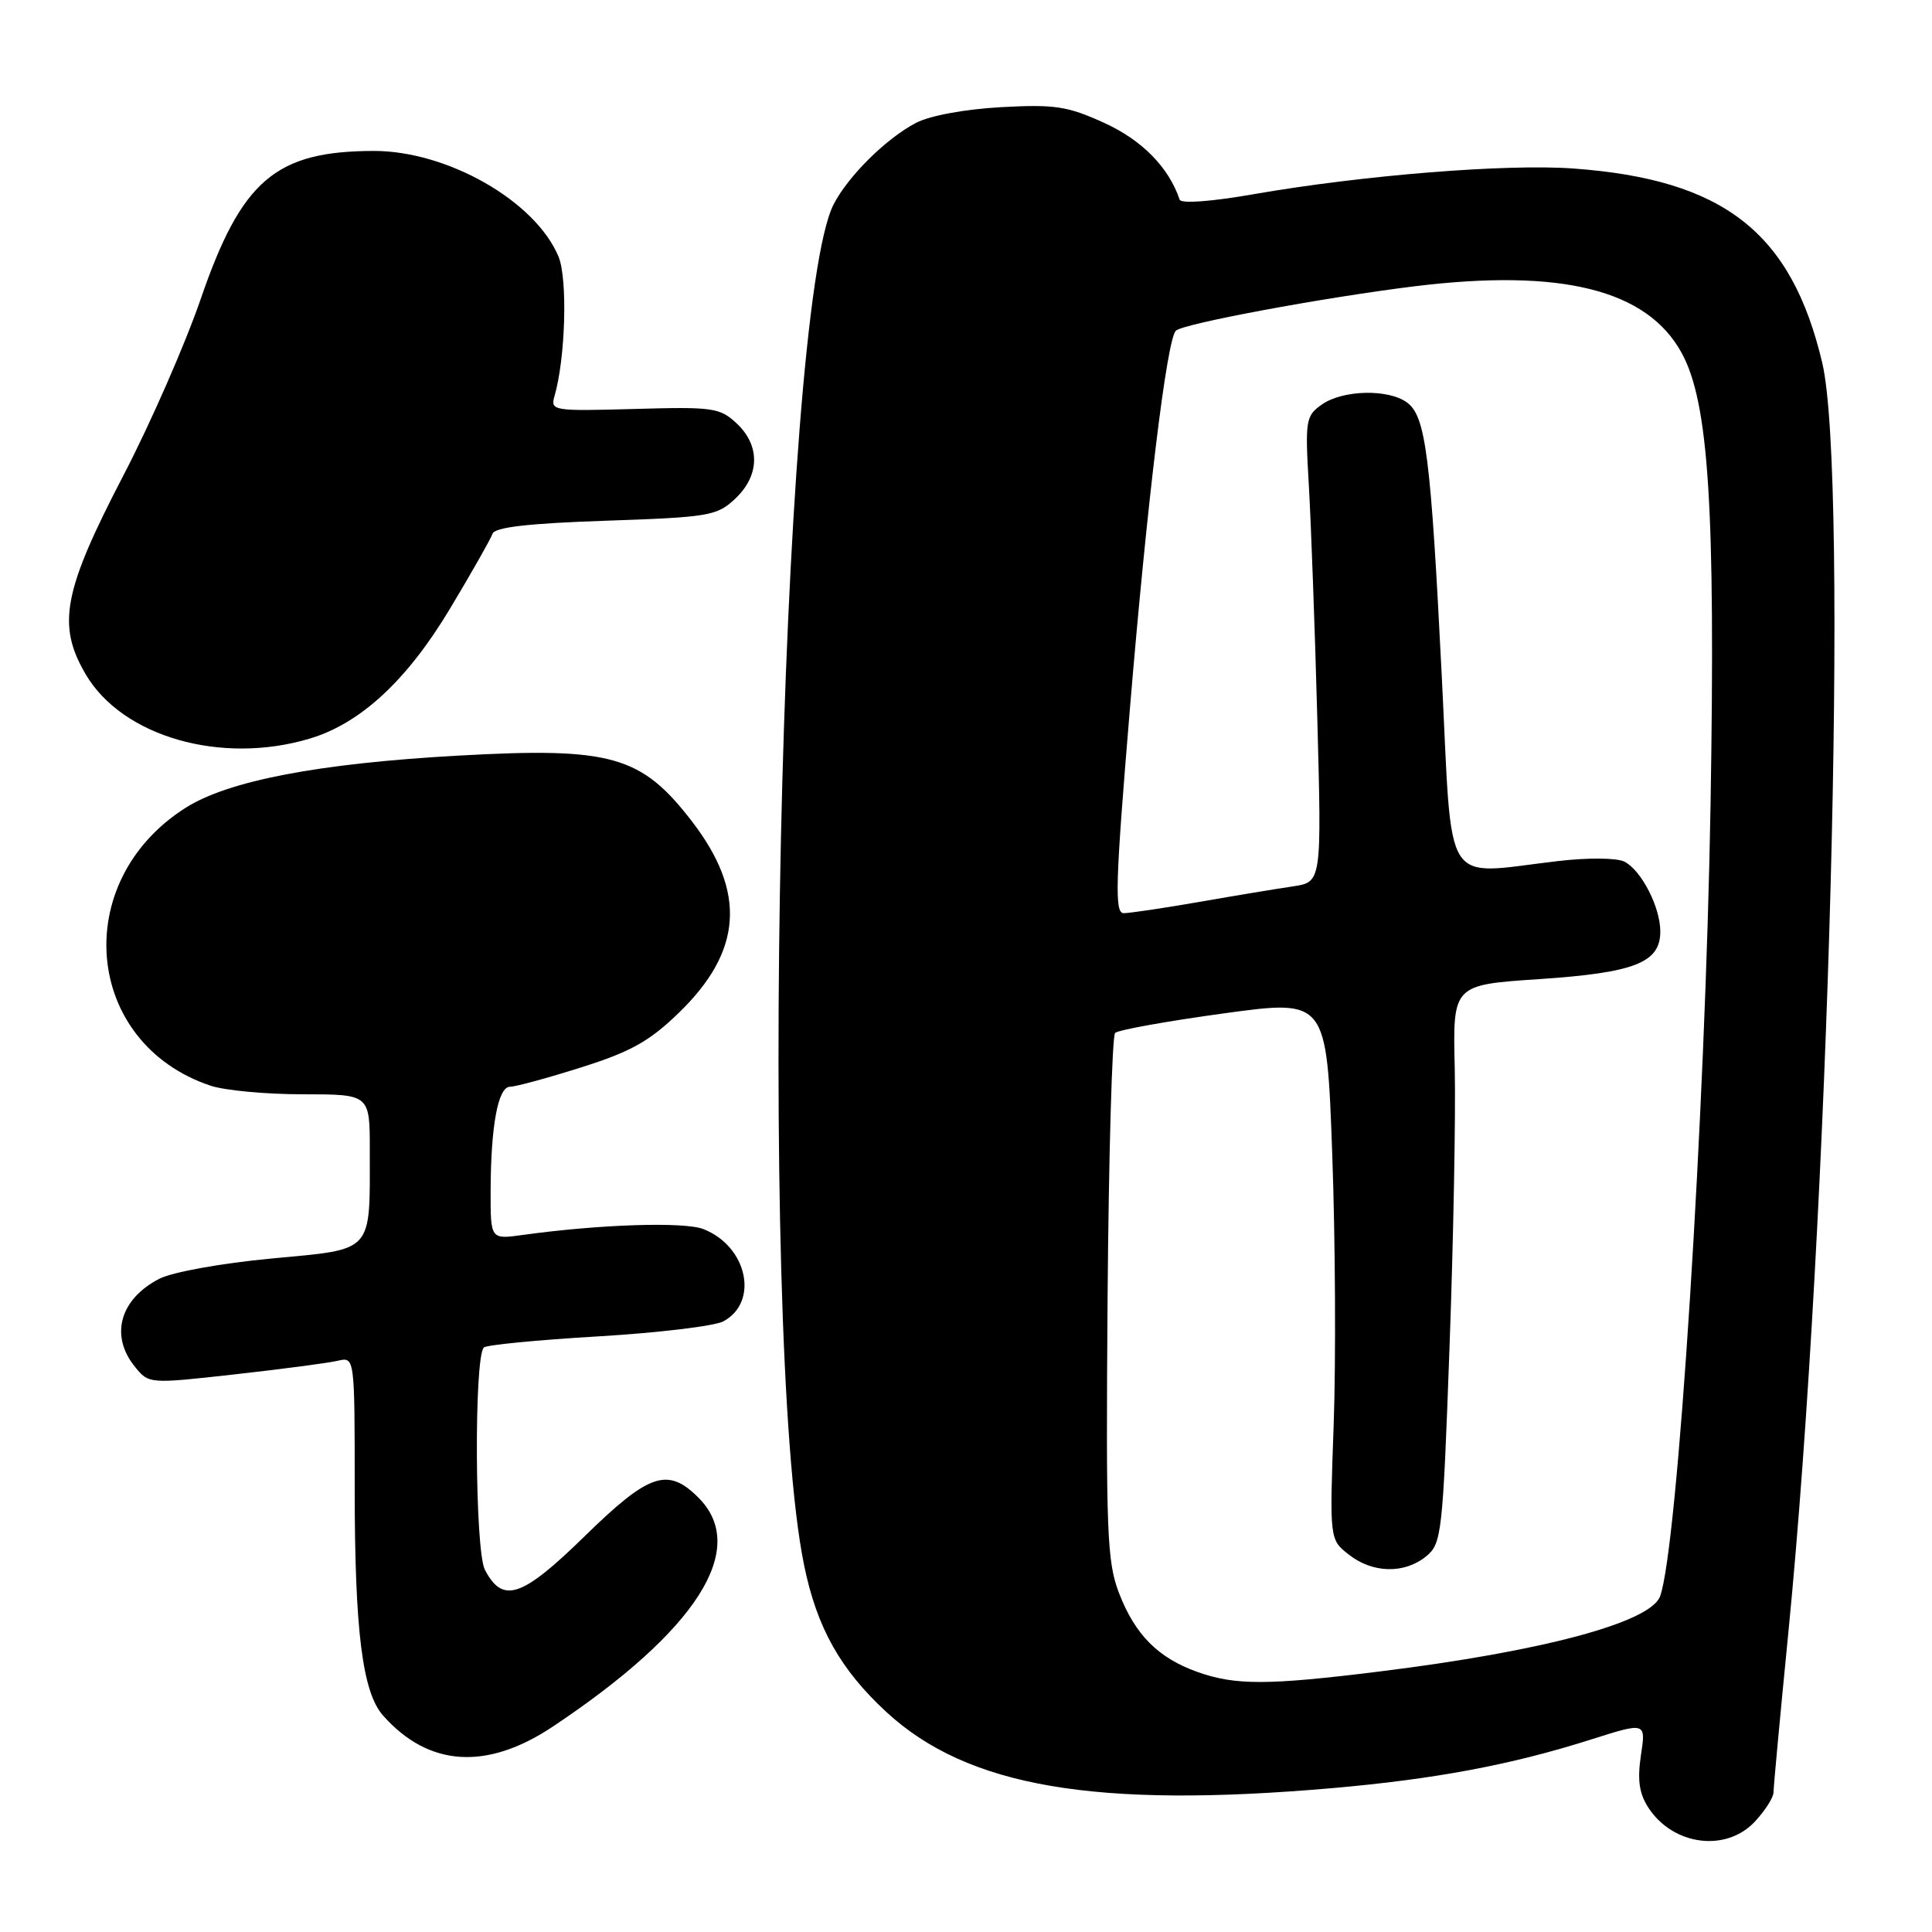 <?xml version="1.0" encoding="UTF-8" standalone="no"?>
<!DOCTYPE svg PUBLIC "-//W3C//DTD SVG 1.1//EN" "http://www.w3.org/Graphics/SVG/1.1/DTD/svg11.dtd" >
<svg xmlns="http://www.w3.org/2000/svg" xmlns:xlink="http://www.w3.org/1999/xlink" version="1.1" viewBox="0 0 256 256">
 <g >
 <path fill="currentColor"
d=" M 232.55 241.35 C 233.90 239.90 235.00 238.16 235.00 237.49 C 235.00 236.81 235.88 227.32 236.96 216.38 C 242.37 161.52 245.00 63.10 241.46 48.09 C 237.38 30.79 228.41 23.78 208.50 22.33 C 199.62 21.68 180.51 23.22 166.07 25.74 C 160.45 26.72 156.50 27.01 156.31 26.45 C 154.87 22.19 151.35 18.59 146.37 16.31 C 141.47 14.07 139.82 13.81 132.65 14.20 C 127.83 14.47 123.21 15.32 121.36 16.29 C 117.42 18.35 112.40 23.32 110.47 27.06 C 103.29 40.94 100.32 176.97 106.54 207.36 C 108.23 215.67 111.35 221.22 117.46 226.86 C 128.23 236.78 145.11 239.66 176.50 236.94 C 190.12 235.75 200.22 233.86 210.80 230.50 C 218.10 228.18 218.10 228.18 217.43 232.59 C 216.94 235.89 217.20 237.65 218.44 239.56 C 221.73 244.56 228.74 245.46 232.55 241.35 Z  M 73.24 228.79 C 92.37 216.04 99.28 205.18 92.55 198.45 C 88.47 194.37 86.02 195.20 77.48 203.55 C 69.14 211.70 66.62 212.55 64.25 208.00 C 62.92 205.44 62.80 179.86 64.11 178.55 C 64.45 178.21 71.25 177.55 79.22 177.08 C 87.19 176.61 94.67 175.71 95.84 175.09 C 100.62 172.53 99.02 165.13 93.20 162.86 C 90.64 161.86 79.42 162.23 69.25 163.64 C 65.00 164.23 65.00 164.23 65.01 157.86 C 65.03 149.19 65.99 144.00 67.58 144.00 C 68.30 144.00 72.55 142.85 77.02 141.43 C 83.59 139.36 86.07 137.97 89.97 134.18 C 98.37 126.04 98.91 118.25 91.72 108.88 C 84.99 100.12 81.03 98.99 60.79 100.12 C 42.24 101.15 30.27 103.44 24.59 107.04 C 9.19 116.81 11.11 138.24 27.90 143.86 C 29.77 144.49 35.28 145.00 40.15 145.00 C 49.00 145.00 49.00 145.00 49.00 152.38 C 49.00 166.19 49.65 165.47 35.98 166.76 C 29.30 167.39 22.82 168.56 21.10 169.45 C 15.88 172.15 14.54 176.97 17.86 181.08 C 19.72 183.38 19.73 183.38 31.11 182.11 C 37.38 181.41 43.51 180.60 44.75 180.31 C 47.00 179.78 47.00 179.78 47.00 197.26 C 47.00 216.10 48.02 224.23 50.76 227.32 C 56.79 234.12 64.49 234.62 73.24 228.79 Z  M 41.04 97.87 C 47.76 95.86 53.90 90.18 59.58 80.73 C 62.48 75.90 65.03 71.40 65.26 70.73 C 65.54 69.86 69.99 69.35 80.25 69.00 C 93.97 68.53 95.00 68.36 97.42 66.08 C 100.68 63.01 100.76 59.06 97.62 56.11 C 95.39 54.02 94.48 53.89 84.06 54.19 C 73.30 54.49 72.91 54.43 73.47 52.50 C 74.93 47.49 75.23 36.97 74.01 34.01 C 70.95 26.65 59.29 19.98 49.50 20.00 C 36.50 20.03 32.00 23.88 26.58 39.66 C 24.53 45.62 19.93 56.12 16.35 63.00 C 8.37 78.34 7.52 82.81 11.35 89.34 C 16.20 97.62 29.31 101.38 41.04 97.87 Z  M 158.66 221.54 C 153.47 219.69 150.40 216.61 148.28 211.10 C 146.68 206.96 146.53 203.04 146.76 172.04 C 146.91 153.08 147.36 137.26 147.76 136.87 C 148.17 136.47 154.64 135.31 162.15 134.28 C 175.79 132.41 175.79 132.41 176.53 152.96 C 176.94 164.26 177.02 180.36 176.72 188.74 C 176.17 203.99 176.17 203.99 178.72 205.99 C 181.87 208.47 186.07 208.57 188.95 206.24 C 191.03 204.55 191.17 203.39 192.07 178.49 C 192.59 164.20 192.90 147.55 192.76 141.50 C 192.50 130.50 192.50 130.50 203.94 129.74 C 216.61 128.89 220.00 127.56 220.00 123.43 C 220.00 120.20 217.49 115.32 215.24 114.17 C 214.26 113.67 210.44 113.63 206.50 114.09 C 190.91 115.89 192.49 118.39 191.05 89.75 C 189.58 60.32 188.92 55.15 186.43 53.33 C 183.95 51.51 177.93 51.66 175.17 53.59 C 173.01 55.11 172.92 55.65 173.43 64.34 C 173.72 69.38 174.23 83.26 174.55 95.19 C 175.13 116.88 175.13 116.88 171.32 117.45 C 169.22 117.76 163.64 118.68 158.91 119.51 C 154.19 120.33 149.68 121.00 148.90 121.00 C 147.67 121.00 147.79 117.10 149.69 94.25 C 151.99 66.55 154.60 45.00 155.81 43.82 C 156.76 42.89 175.36 39.43 187.31 37.95 C 206.84 35.54 218.24 38.36 222.83 46.77 C 226.42 53.32 227.31 67.23 226.66 106.50 C 225.97 147.47 222.30 205.18 219.97 211.52 C 218.70 214.98 204.41 218.81 182.81 221.48 C 167.98 223.32 163.67 223.33 158.66 221.54 Z "/>
</g>
</svg>